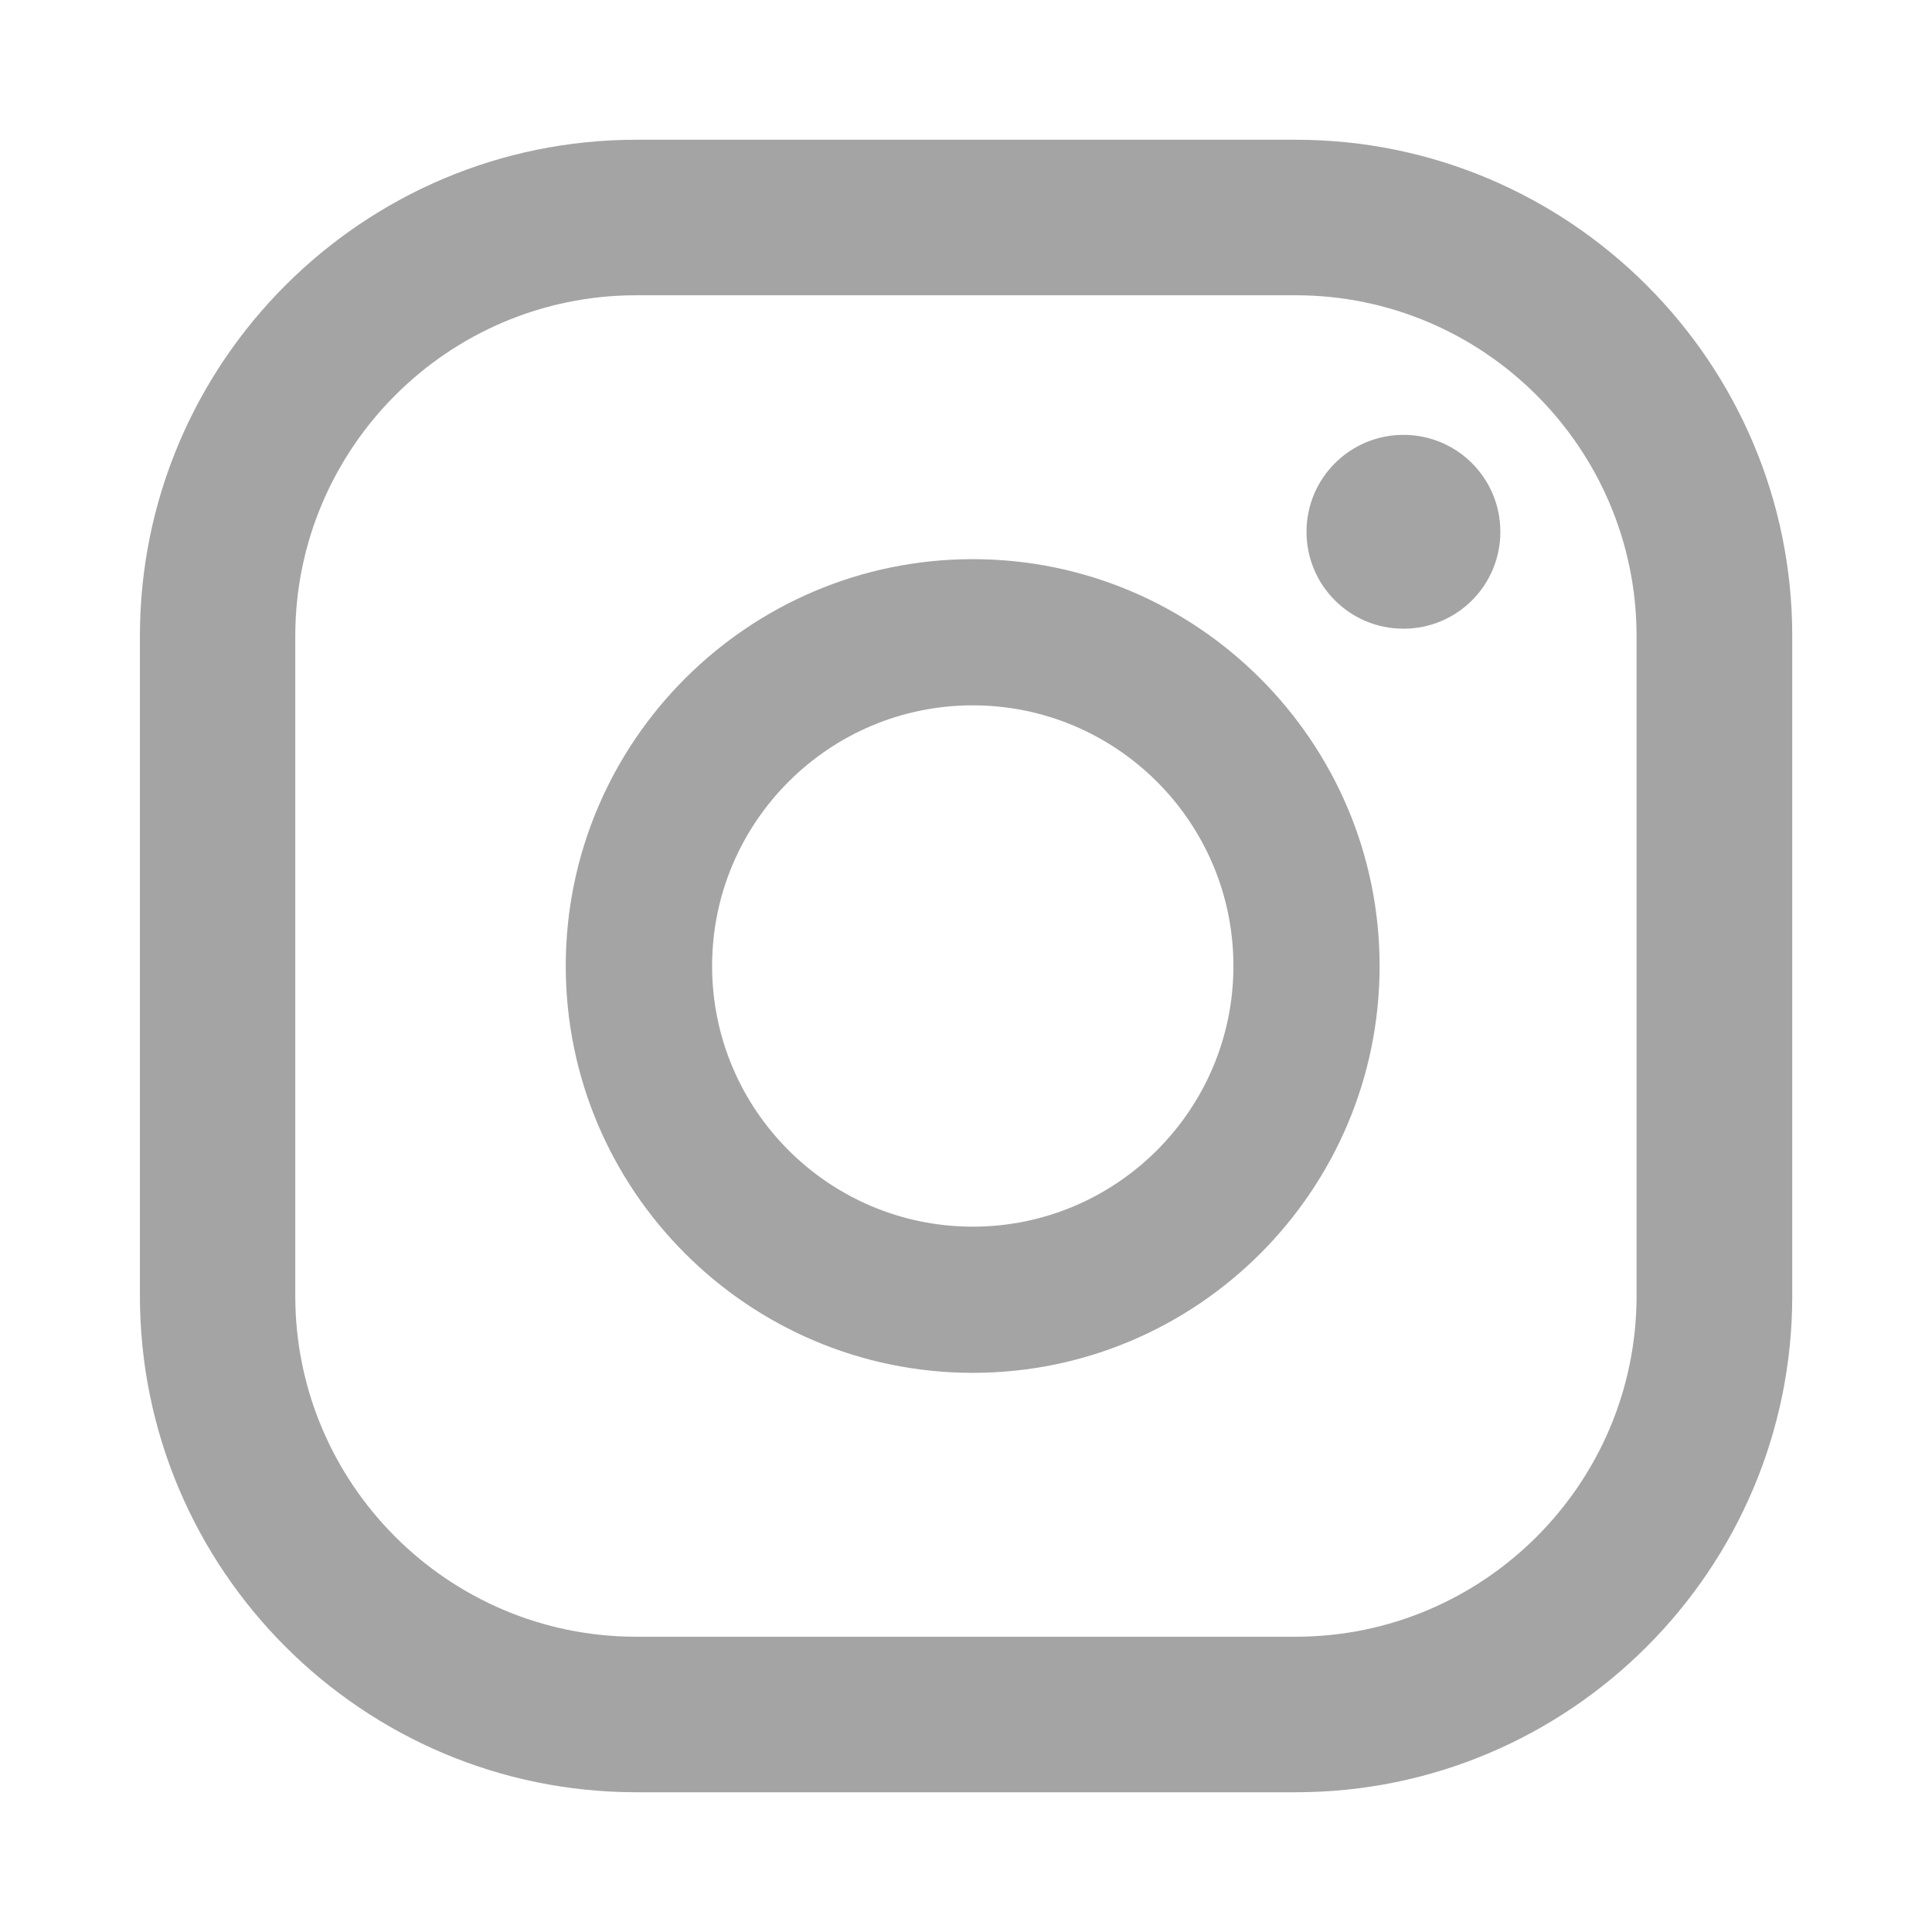 <?xml version="1.0" encoding="UTF-8"?>
<svg id="Capa_1" xmlns="http://www.w3.org/2000/svg" version="1.1" viewBox="0 0 120 120">
  <!-- Generator: Adobe Illustrator 29.3.0, SVG Export Plug-In . SVG Version: 2.1.0 Build 146)  -->
  <defs>
    <style>
      .st0 {
        fill: #a4a4a5;
      }
    </style>
  </defs>
  <path class="st0" d="M87.17,27.01c-3.32,0-6.02,2.69-6.02,6.02s2.69,6.02,6.02,6.02,6.02-2.69,6.02-6.02-2.69-6.02-6.02-6.02Z"/>
  <path class="st0" d="M60.42,34.73c-13.94,0-25.28,11.34-25.28,25.27s11.34,25.27,25.28,25.27,25.27-11.34,25.27-25.27-11.34-25.27-25.27-25.27ZM60.42,76.19c-8.93,0-16.19-7.26-16.19-16.19s7.26-16.19,16.19-16.19,16.19,7.26,16.19,16.19-7.26,16.19-16.19,16.19Z"/>
  <path class="st0" d="M80.49,111.32h-40.97c-17,0-30.83-13.83-30.83-30.83v-40.98c0-17,13.83-30.83,30.83-30.83h40.97c17,0,30.83,13.83,30.83,30.83v40.98c0,17-13.83,30.83-30.83,30.83ZM39.51,18.34c-11.67,0-21.17,9.5-21.17,21.17v40.98c0,11.67,9.5,21.17,21.17,21.17h40.97c11.67,0,21.17-9.5,21.17-21.17v-40.98c0-11.67-9.5-21.17-21.17-21.17h-40.97Z"/>
</svg>